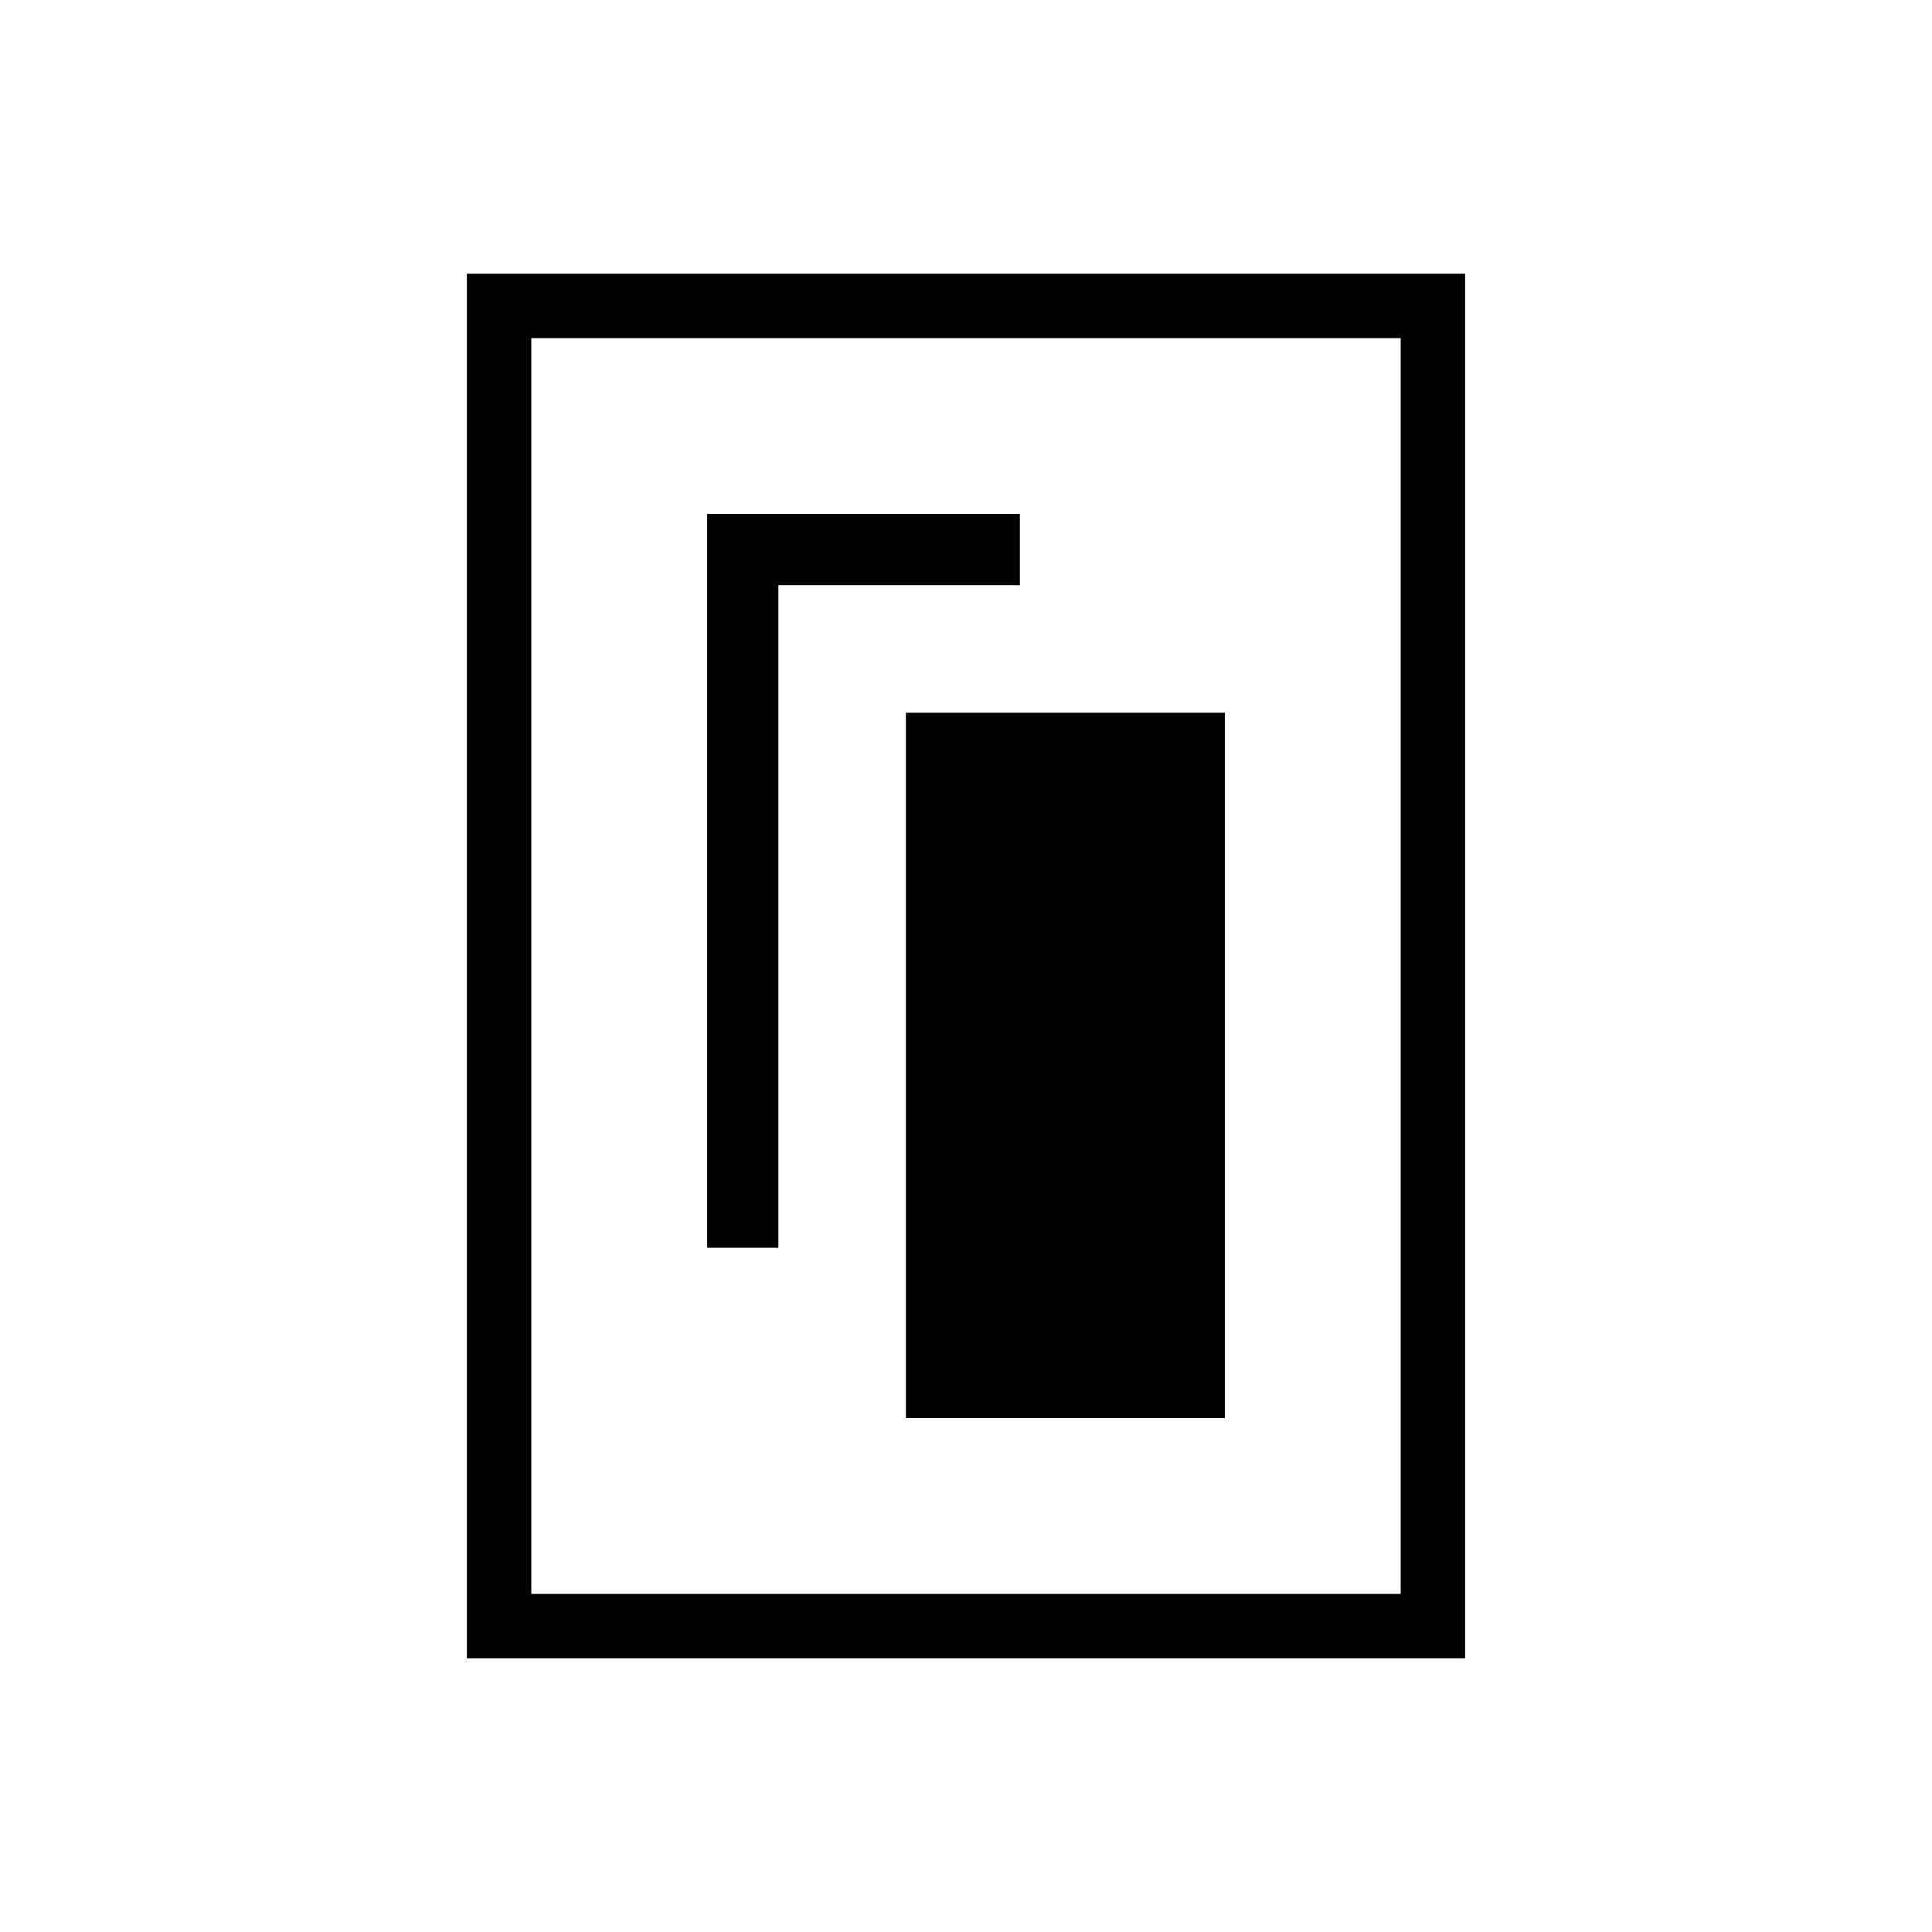 <svg xmlns="http://www.w3.org/2000/svg" height="20" viewBox="0 -960 960 960" width="20"><path d="M450.15-255.38h158.47v-350.47H450.15v350.47ZM351.38-340h35.39v-329.23h120v-35.39H351.38V-340ZM728-136H232v-688h496v688Zm-32-32v-624H264v624h432Zm0-624H264h432Z"/></svg>